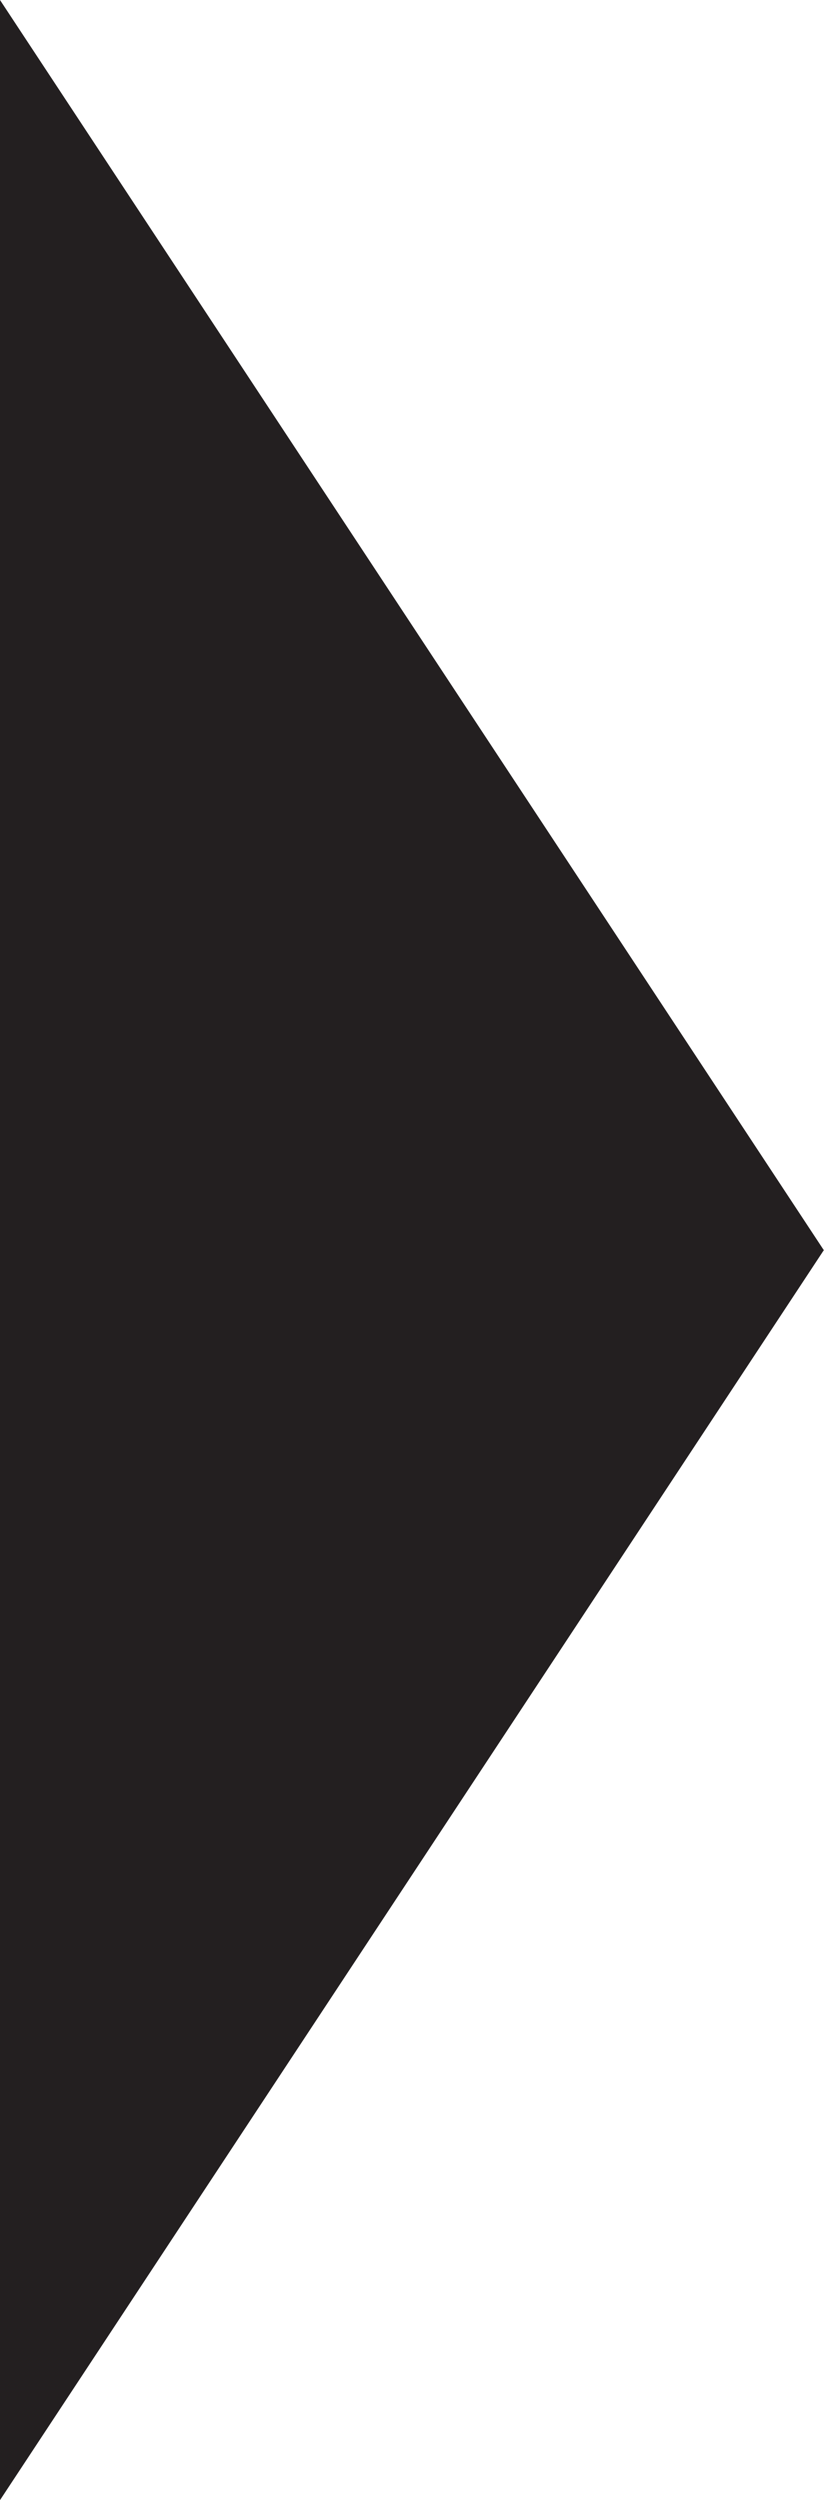 <?xml version="1.0" encoding="utf-8"?>
<!-- Generator: Adobe Illustrator 15.0.0, SVG Export Plug-In . SVG Version: 6.00 Build 0)  -->
<!DOCTYPE svg PUBLIC "-//W3C//DTD SVG 1.1//EN" "http://www.w3.org/Graphics/SVG/1.1/DTD/svg11.dtd">
<svg version="1.1" id="Layer_1" xmlns="http://www.w3.org/2000/svg" xmlns:xlink="http://www.w3.org/1999/xlink" x="0px" y="0px"
	 width="4.261px" height="12.915px" viewBox="0 0 4.261 12.915" enable-background="new 0 0 4.261 12.915" xml:space="preserve">
<polygon fill="#231F20" points="0,0 0,12.915 4.26,6.458 "/>
</svg>
